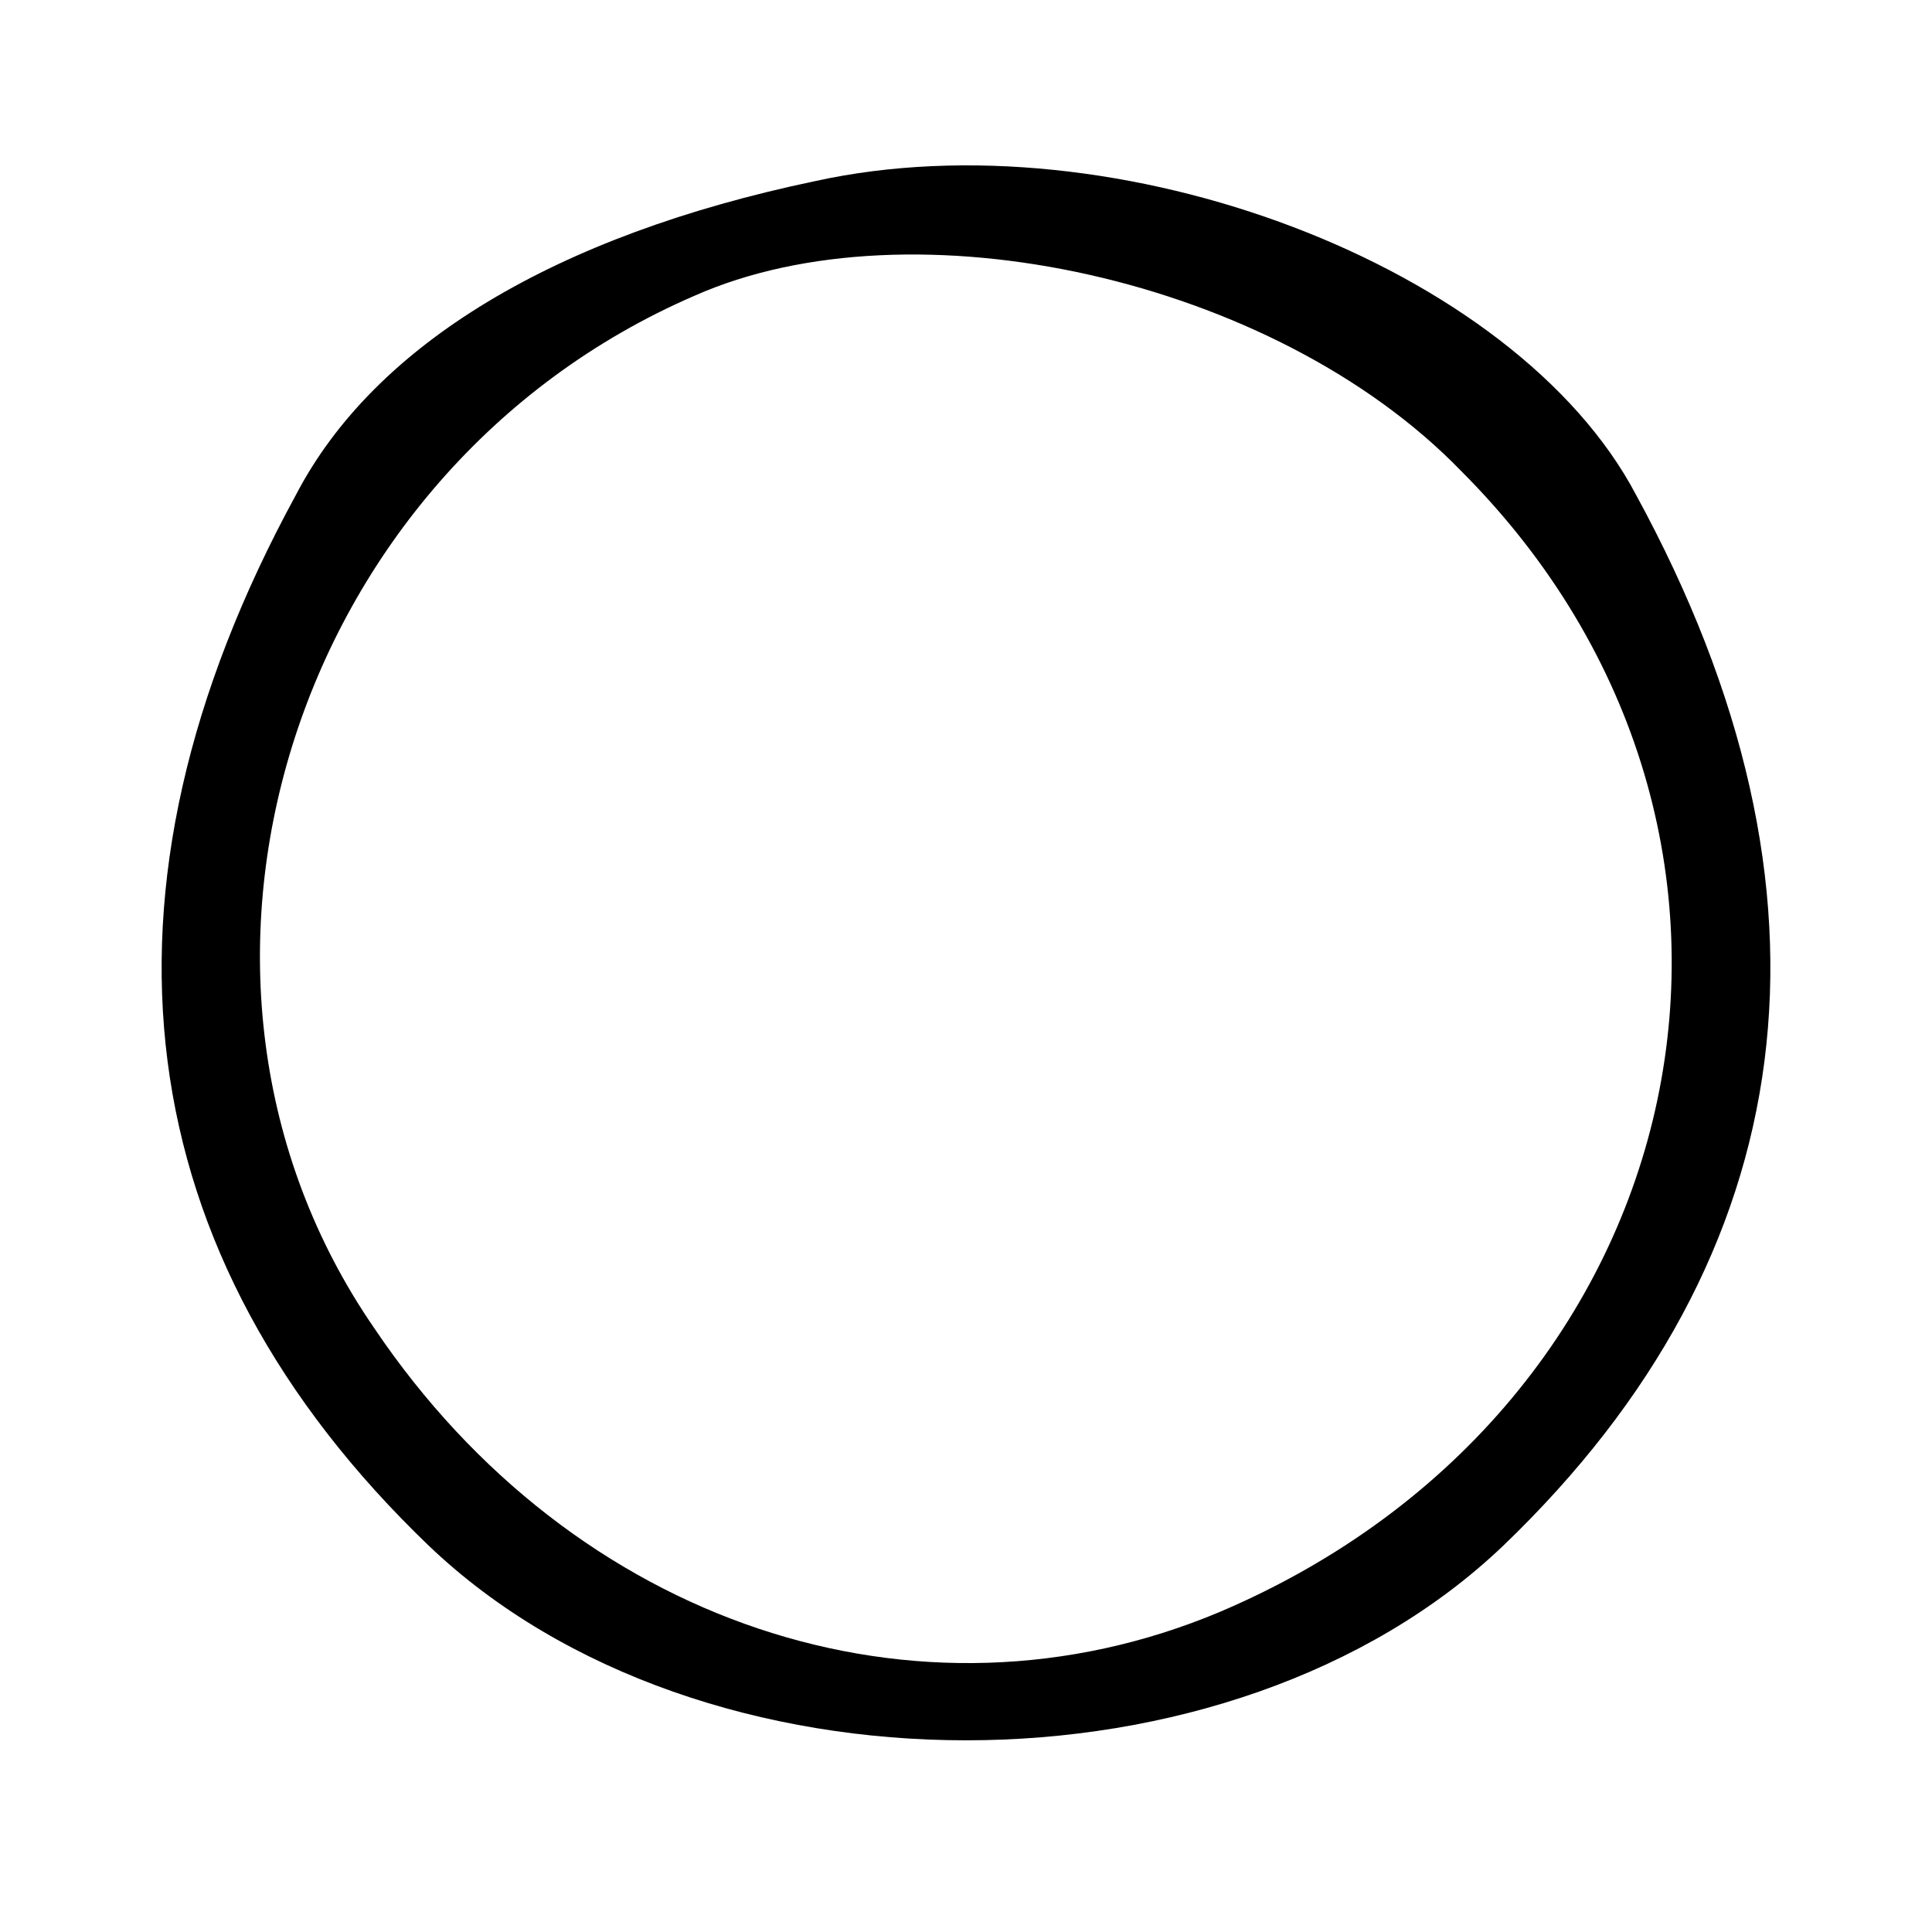 <?xml version="1.0" standalone="no"?>
<!DOCTYPE svg PUBLIC "-//W3C//DTD SVG 20010904//EN"
 "http://www.w3.org/TR/2001/REC-SVG-20010904/DTD/svg10.dtd">
<svg version="1.0" xmlns="http://www.w3.org/2000/svg"
 width="32pt" height="32pt" viewBox="0 0 32 32"
 preserveAspectRatio="xMidYMid meet">

<g transform="translate(0,32) scale(0.1,-0.1)"
fill="#000000" stroke="none">
<path d="M135 290 c-43 -9 -73 -27 -86 -52 -36 -66 -28 -126 22 -174 45 -43
133 -43 178 0 50 48 58 108 22 174 -20 38 -86 63 -136 52z m107 -48 c60 -60
40 -155 -40 -189 -50 -21 -107 -2 -140 47 -40 58 -14 142 53 171 36 16 96 3
127 -29z"/>
</g>
</svg>
